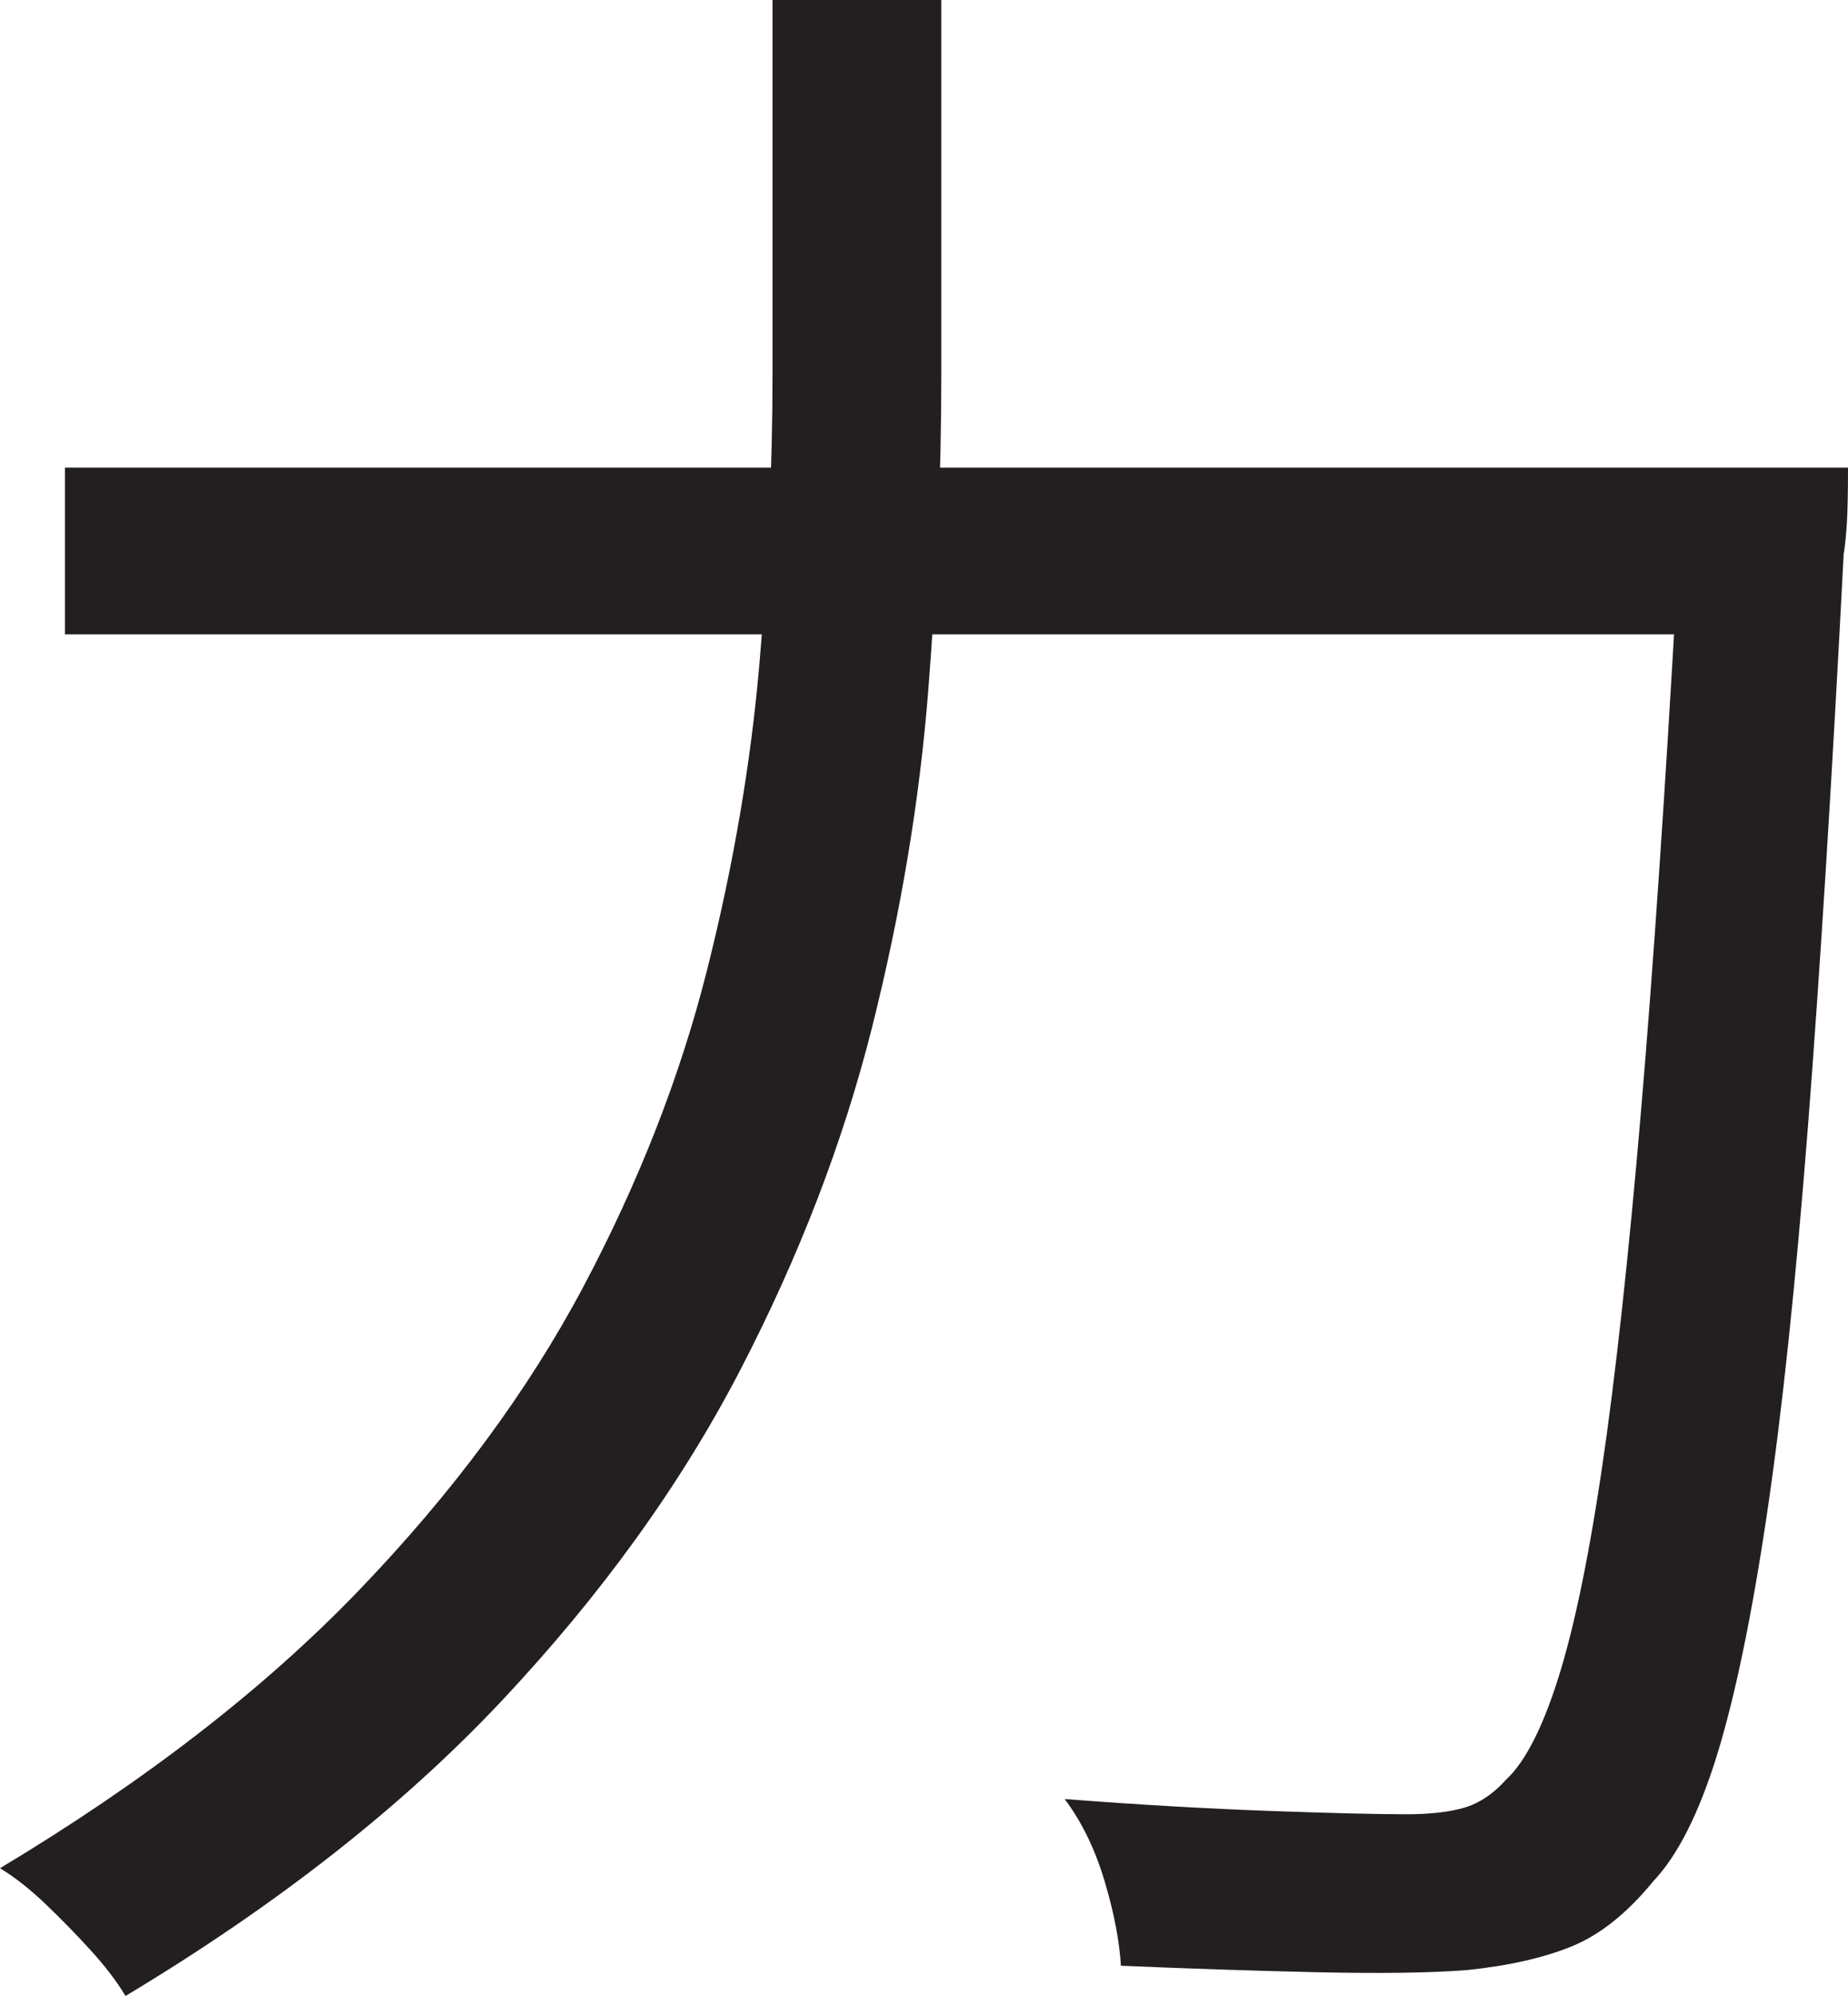 <?xml version="1.0" encoding="UTF-8"?>
<svg id="Layer_1" data-name="Layer 1" xmlns="http://www.w3.org/2000/svg" viewBox="0 0 213.5 230.5">
  <path d="M89.25,0h19.5v43.25c0,11.5-.5,23.62-1.5,36.38s-3.17,25.75-6.5,39c-3.34,13.25-8.42,26.46-15.25,39.62-6.84,13.17-16,25.88-27.5,38.12s-26,23.62-43.5,34.12c-1-1.67-2.34-3.42-4-5.25-1.67-1.84-3.42-3.62-5.25-5.38-1.84-1.75-3.59-3.12-5.25-4.12,16.66-10,30.46-20.66,41.38-32,10.91-11.33,19.58-23.04,26-35.12,6.41-12.08,11.16-24.21,14.25-36.38,3.08-12.16,5.12-24.08,6.12-35.75,1-11.66,1.5-22.75,1.5-33.25V0ZM7.5,54h194v19.25H7.5v-19.25ZM194.25,54h19.25c0,2.67-.04,4.75-.12,6.25-.09,1.5-.21,2.75-.38,3.75-1.34,25.84-2.71,47.84-4.12,66-1.42,18.17-3,33.12-4.75,44.88s-3.67,21-5.75,27.75c-2.09,6.75-4.54,11.62-7.38,14.62-3,3.66-6.12,6.16-9.38,7.5-3.25,1.33-7.29,2.25-12.12,2.75-4.17.33-9.96.41-17.38.25-7.42-.17-14.96-.42-22.62-.75-.17-2.84-.79-6.09-1.88-9.75-1.09-3.67-2.62-6.84-4.62-9.5,8.66.67,16.62,1.12,23.88,1.38s12.46.38,15.62.38c2.66,0,4.88-.25,6.62-.75s3.38-1.58,4.88-3.25c2.33-2.16,4.46-6.46,6.38-12.88,1.91-6.41,3.66-15.41,5.25-27,1.58-11.58,3.08-26.21,4.5-43.88,1.41-17.66,2.79-38.91,4.12-63.75v-4Z" style="fill: #231f20; stroke-width: 0px;"/>
</svg>
